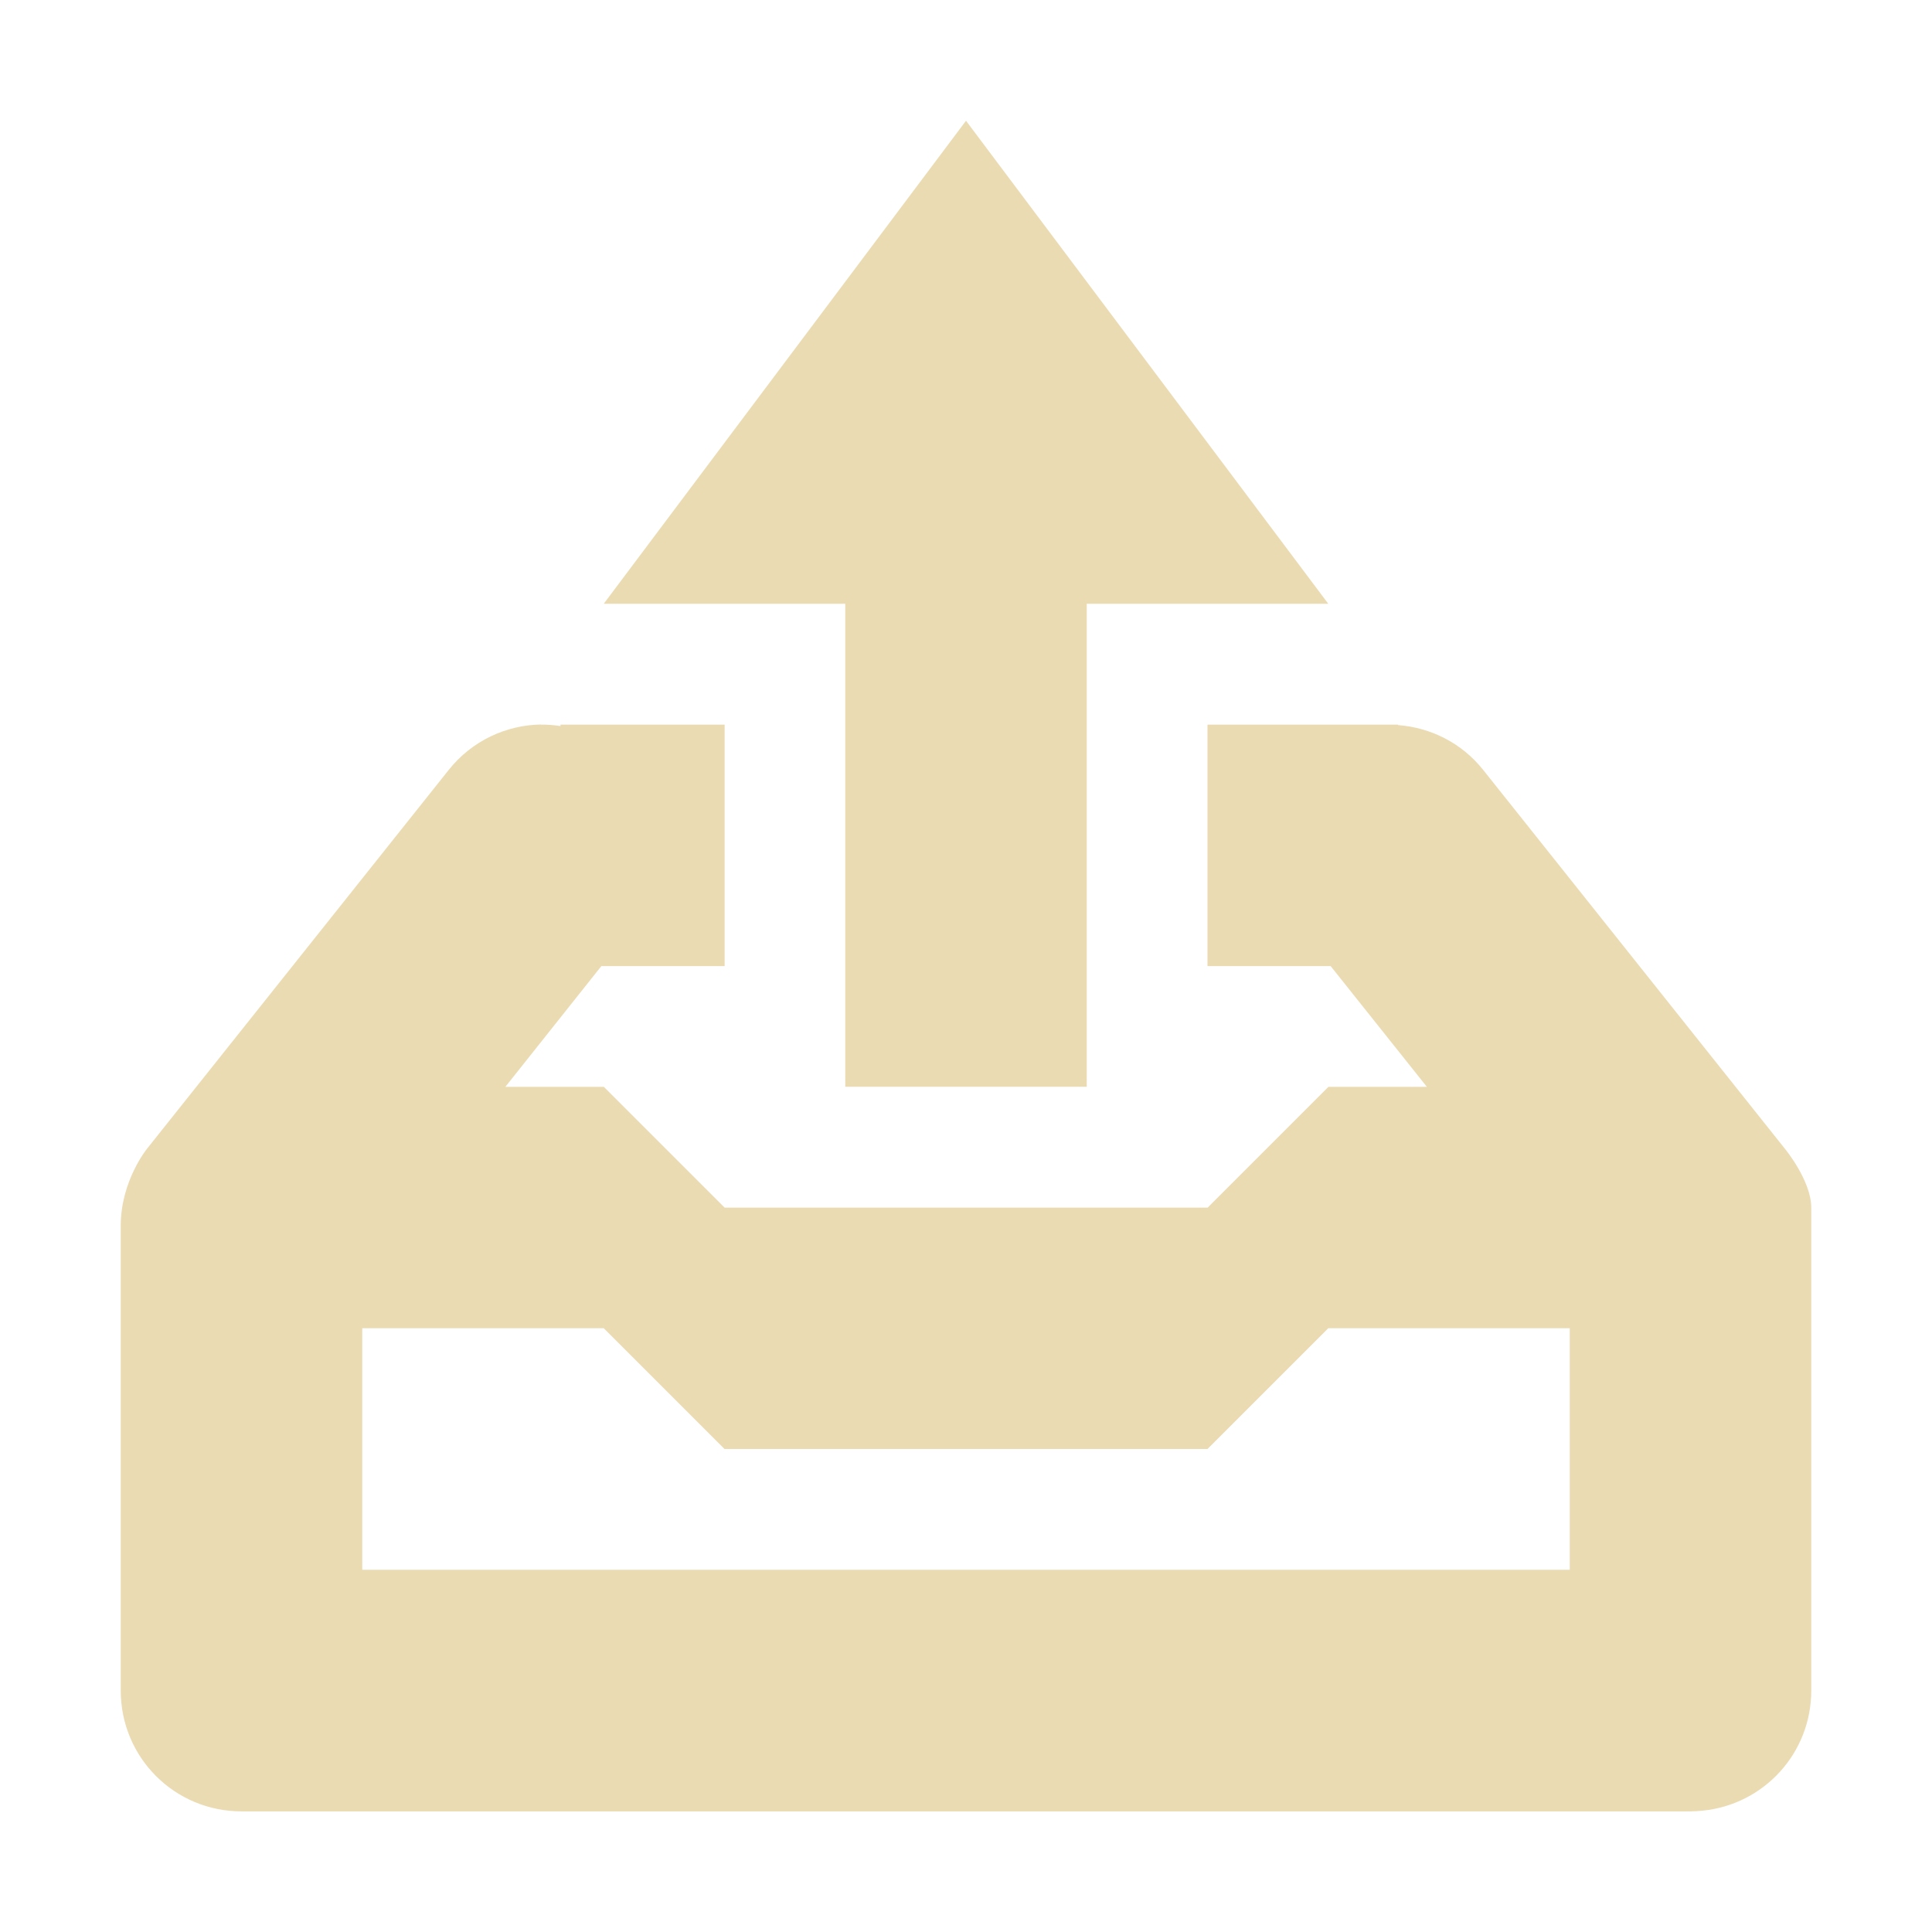 <svg width="16" height="16" version="1.1" xmlns="http://www.w3.org/2000/svg">
  <defs>
    <style id="current-color-scheme" type="text/css">.ColorScheme-Text { color:#ebdbb2; } .ColorScheme-Highlight { color:#458588; }</style>
  </defs>
  <path class="ColorScheme-Text" d="m8 1-3 4h2v4h2v-4h2zm-3.521 5c-0.286 0.005-0.569 0.133-0.762 0.375l-2.5 3.139s-0.217 0.267-0.217 0.635v3.852c0 0.554 0.446 1 1 1h12c0.035 0 0.068-0.003 0.102-0.006 0.505-0.051 0.898-0.475 0.898-0.994v-4c0-0.223-0.217-0.486-0.217-0.486l-2.5-3.139c-0.18-0.226-0.438-0.351-0.705-0.371v-0.002l-2e-3 -0.002h-1.574l-2e-3 0.002v1.996l2e-3 0.002h1.018l0.797 1h-0.816l-1 1h-4l-1-1h-0.816l0.795-1h1.021v-2h-1.359v0.012c-0.054-0.008-0.108-0.013-0.162-0.012zm-1.479 5h2l1 1h4l1-1h2v2h-10z" fill="currentColor"/>
</svg>
